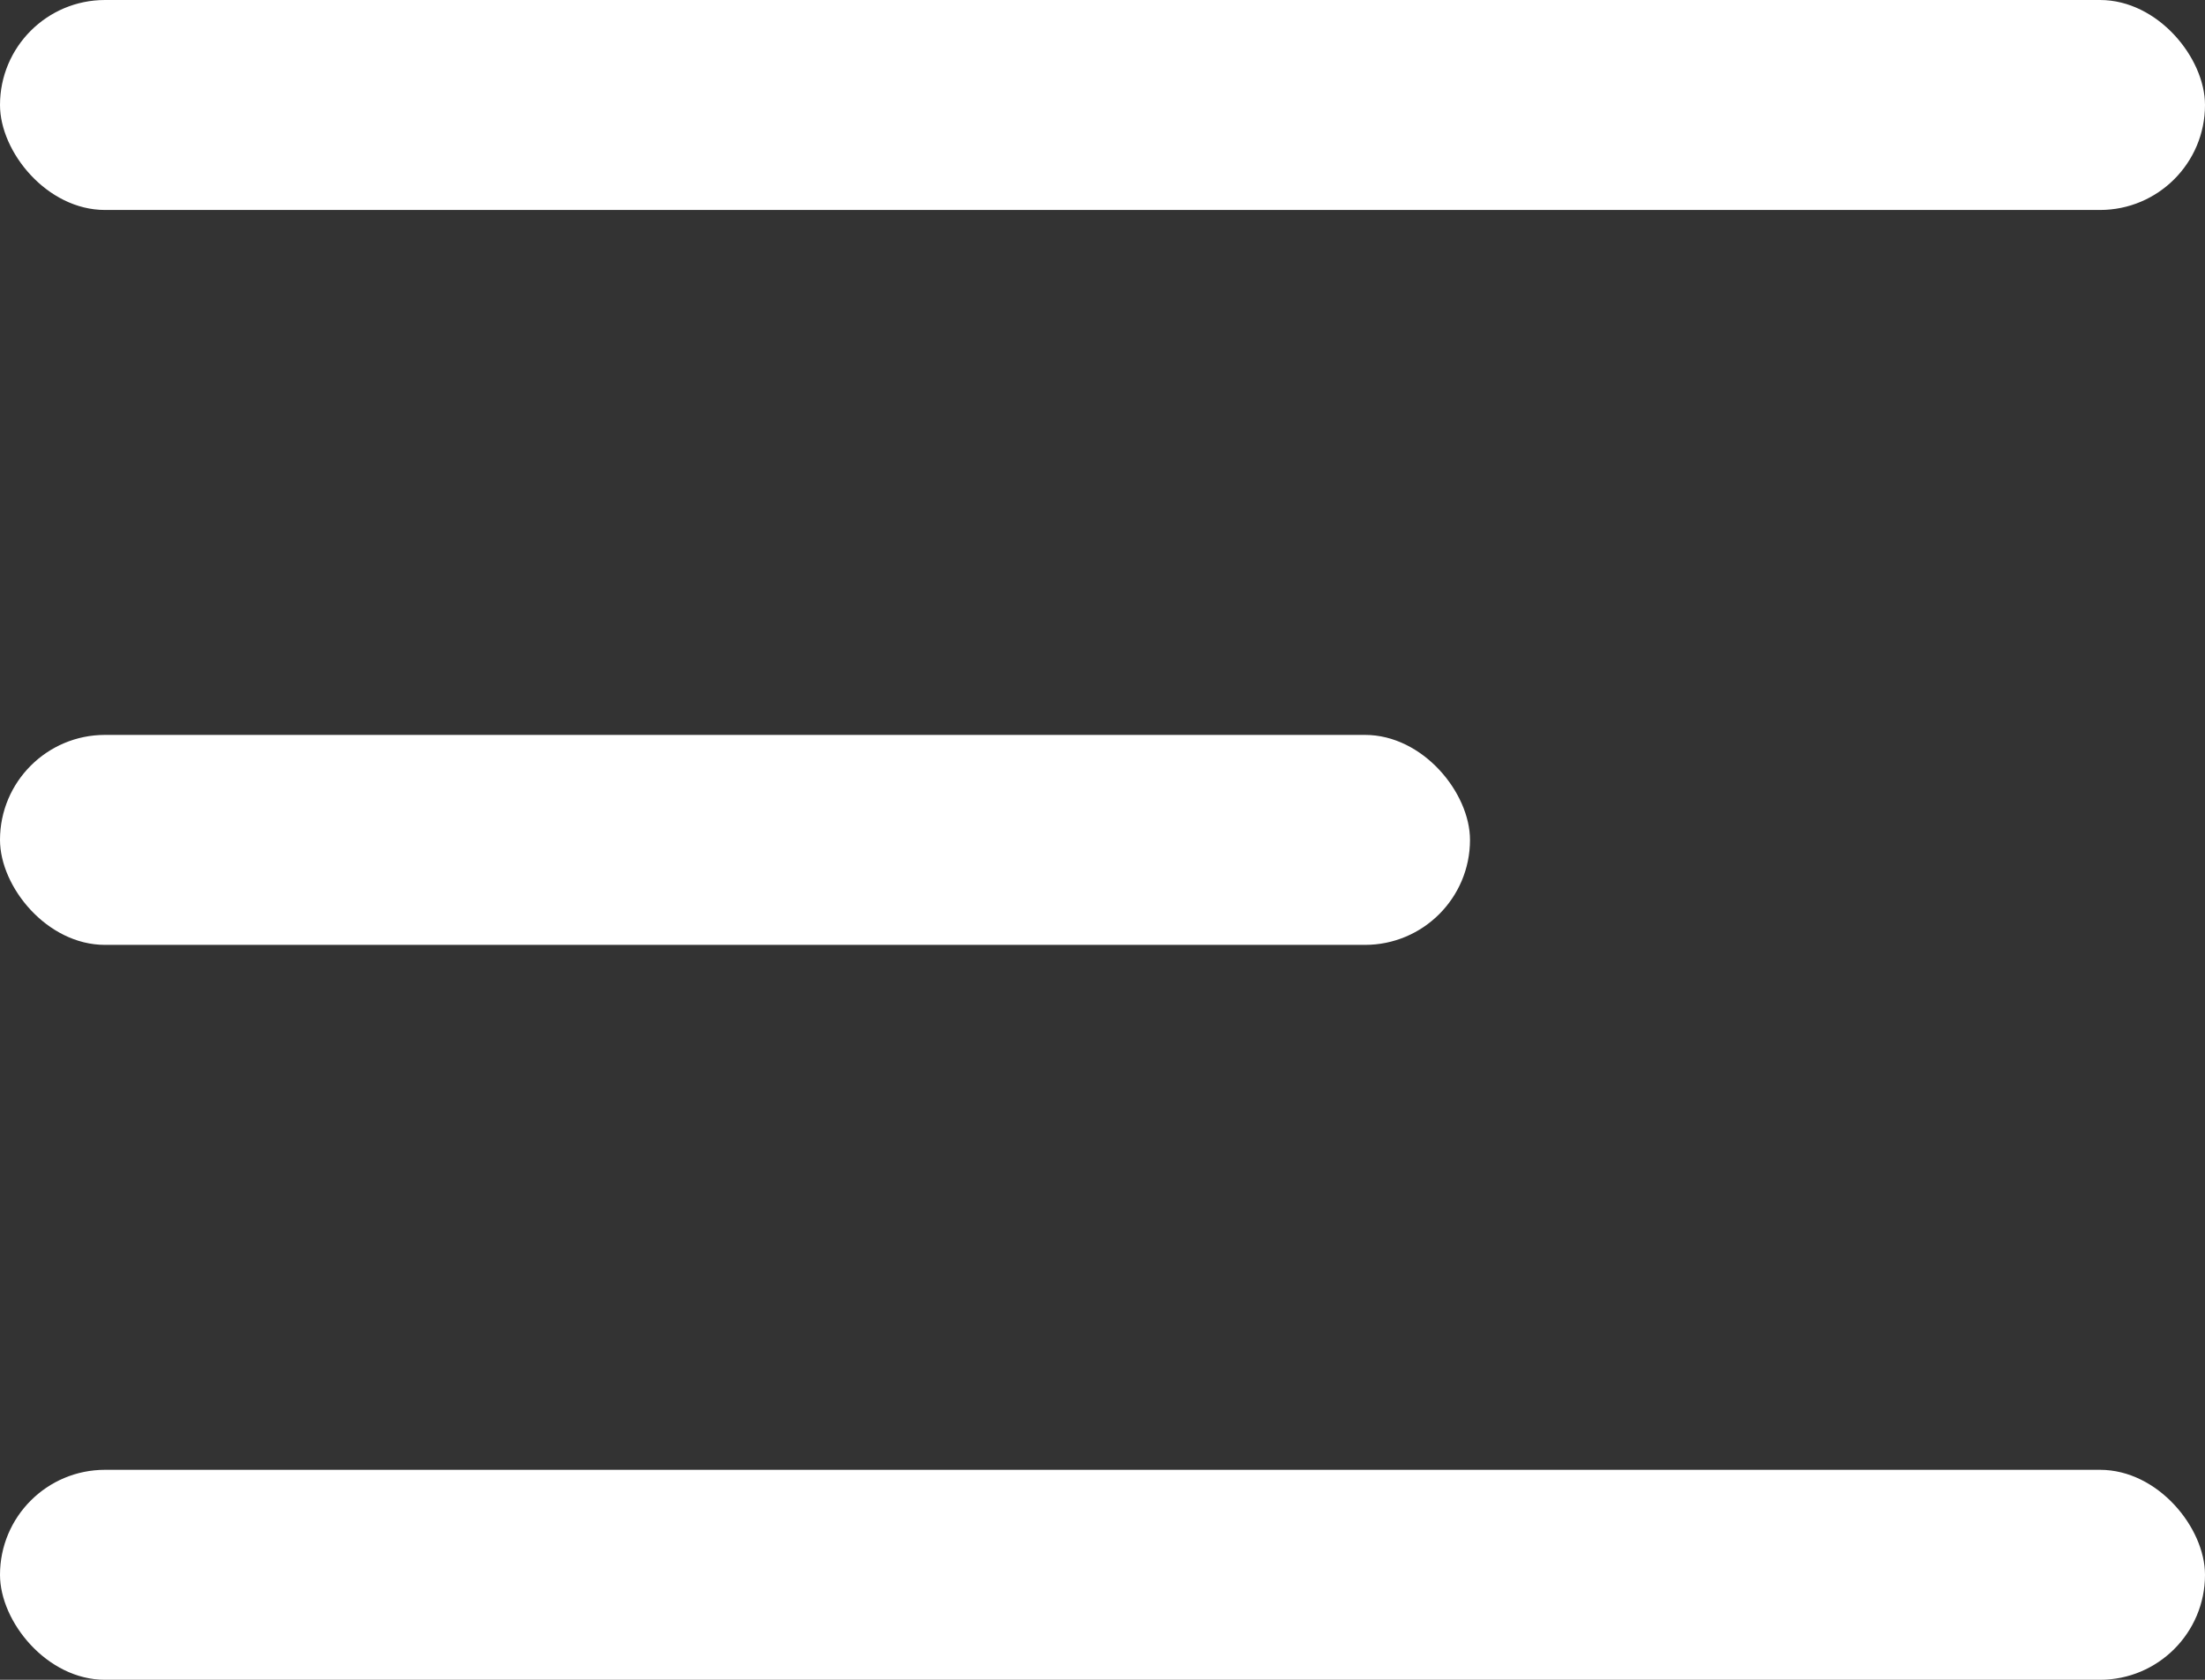 <svg xmlns="http://www.w3.org/2000/svg" viewBox="0 0 21 16">
  <rect x="0" y="0" width="21" height="16" fill="#333333" stroke="none"/>
  <defs>
    <style>
      .cls-1 {
        fill: #fff;
      }
    </style>
  </defs>
  <g id="Group_1175" data-name="Group 1175" transform="translate(-225 -159)">
    <rect id="Rectangle_1" data-name="Rectangle 1" class="cls-1" width="21" height="2" rx="1" transform="translate(225 159)"/>
    <rect id="Rectangle_2" data-name="Rectangle 2" class="cls-1" width="14" height="2" rx="1" transform="translate(225 166)"/>
    <rect id="Rectangle_3" data-name="Rectangle 3" class="cls-1" width="21" height="2" rx="1" transform="translate(225 173)"/>
  </g>
</svg>
